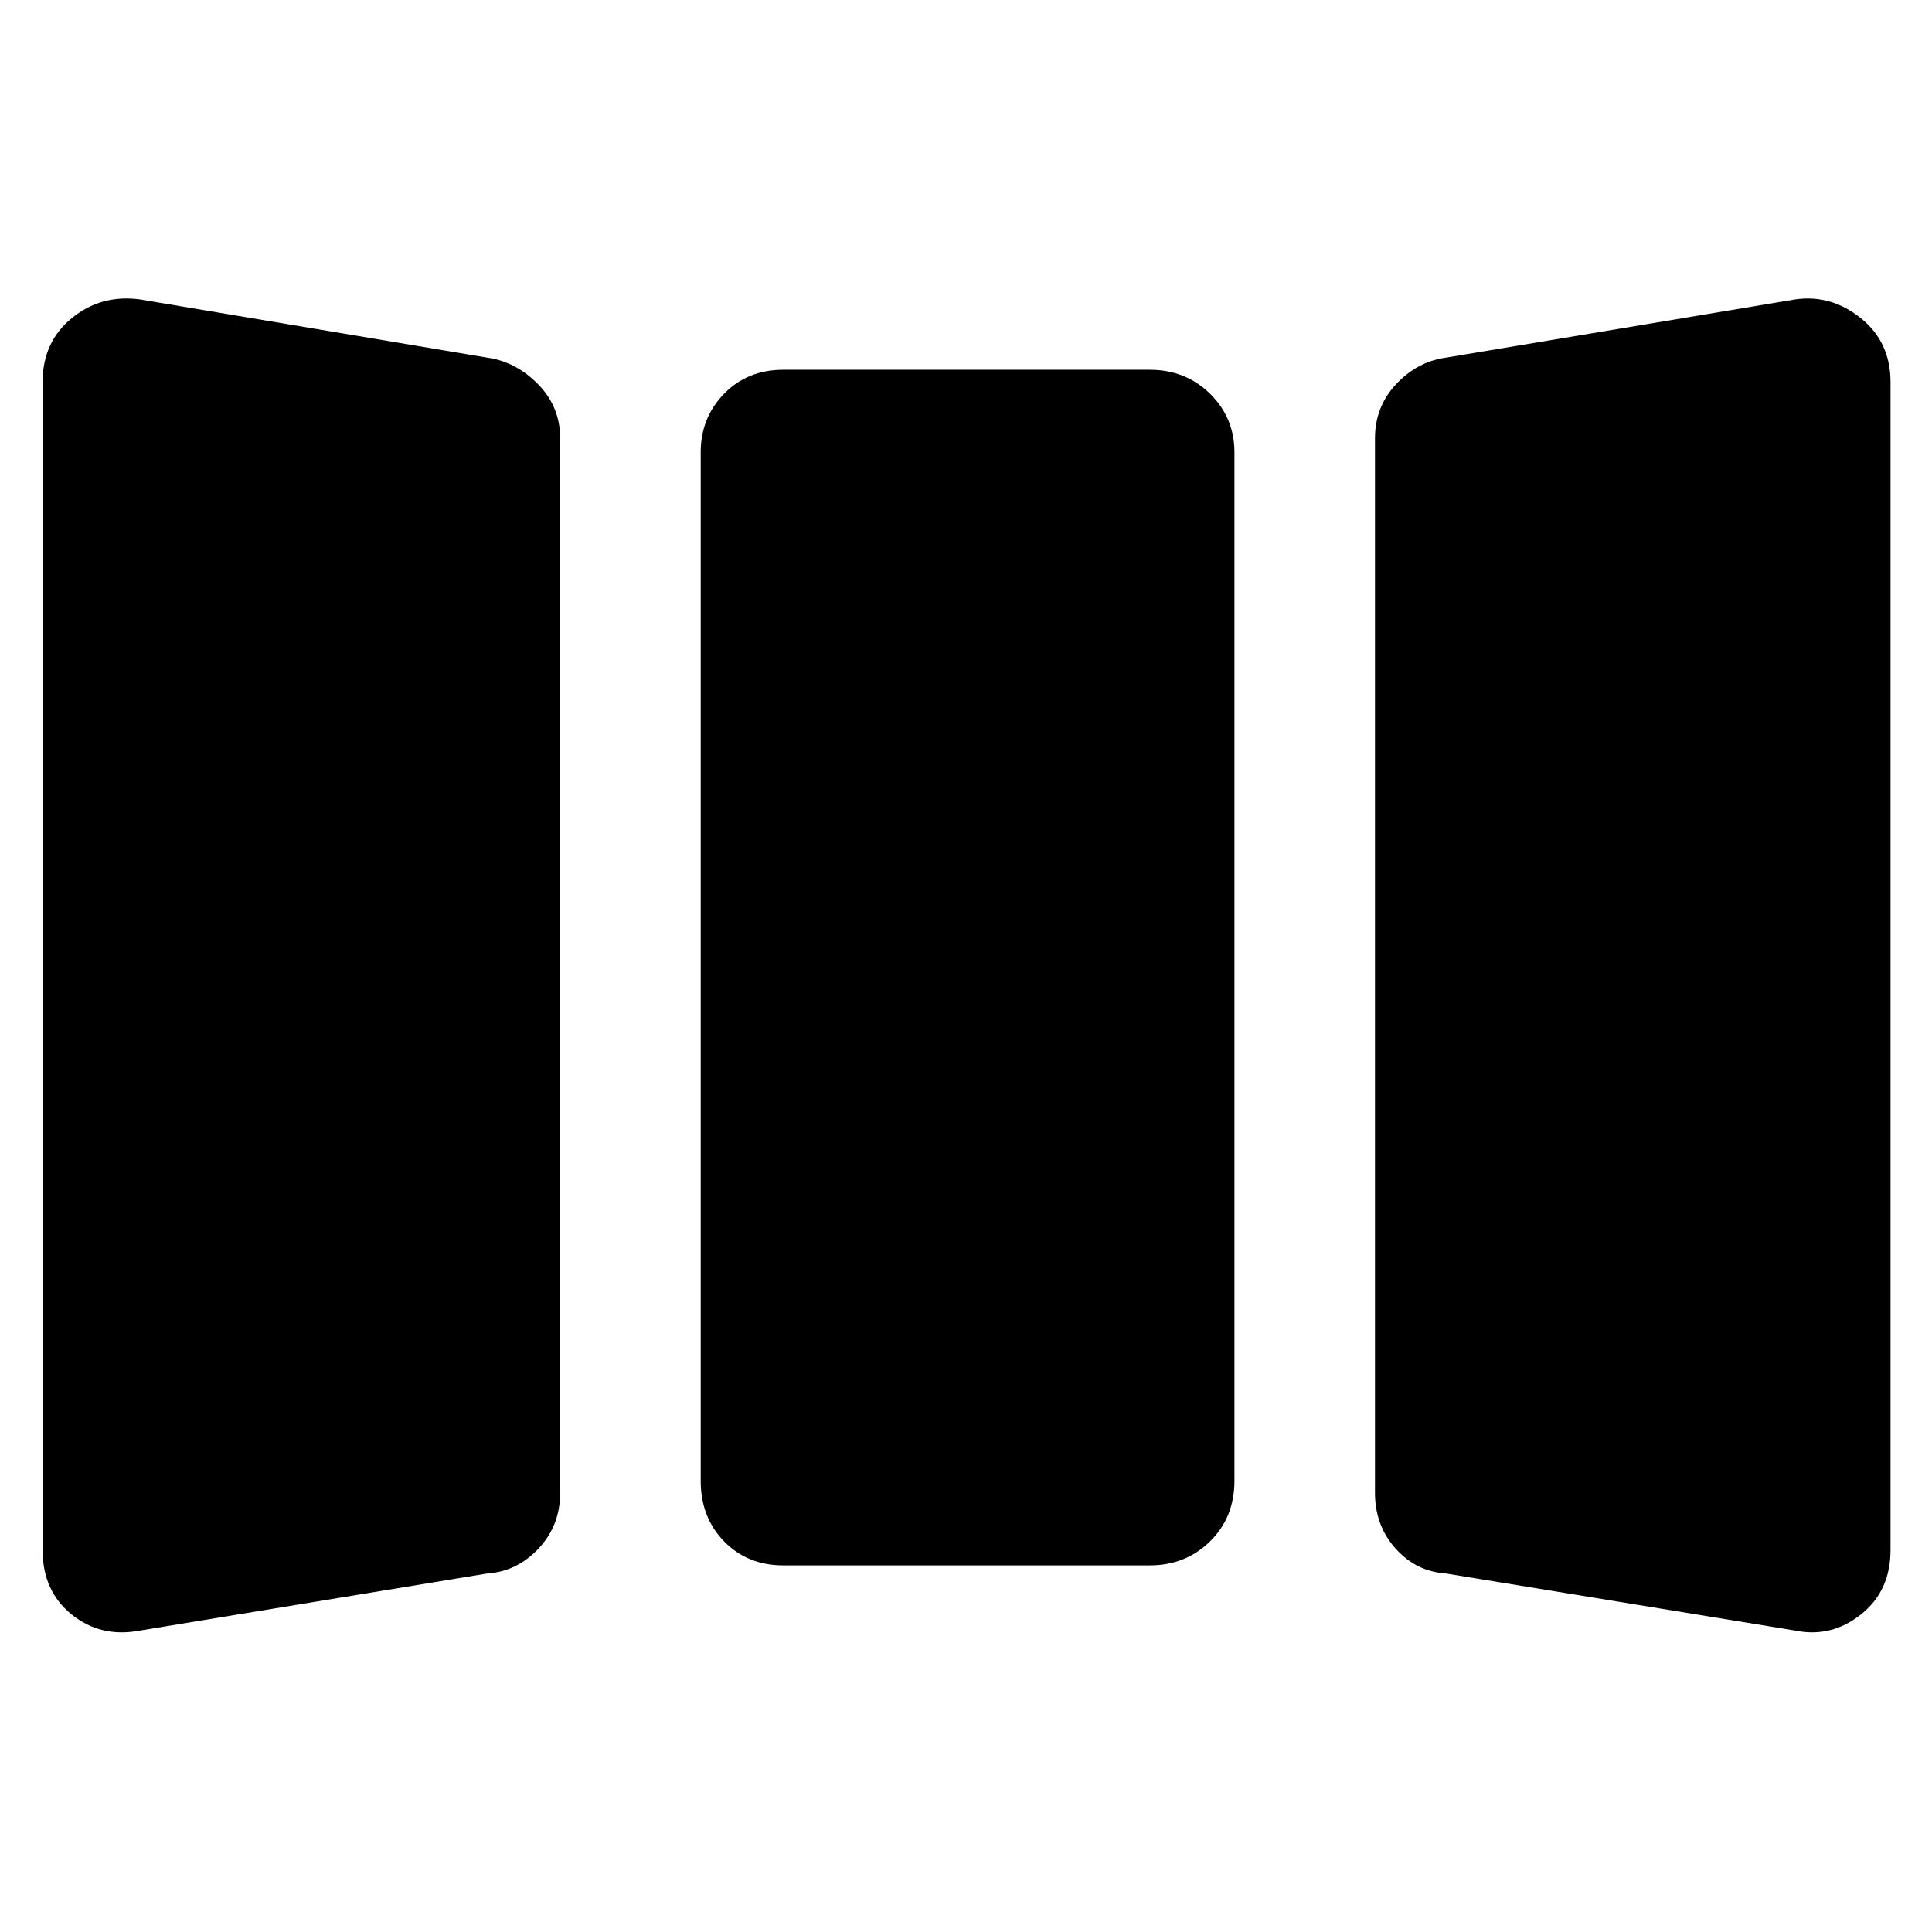 <svg xmlns="http://www.w3.org/2000/svg" height="48" viewBox="0 -960 960 960" width="48"><path d="M69.26-149.74Q50-146.17 35.59-157.8q-14.42-11.63-14.42-32.03v-580.34q0-19.83 14.42-31.68Q50-813.7 69.26-811.26l173 29q14.13 2 25.11 13.19 10.98 11.2 10.98 26.9v523.91q0 16.26-10.7 27.67-10.69 11.42-25.39 12.42l-173 28.43Zm320-32.43q-17.83 0-29.46-11.92-11.63-11.91-11.63-30.17v-510.91q0-17.26 11.63-29.18 11.63-11.91 29.46-11.91H571.3q17.83 0 29.96 11.91 12.13 11.92 12.13 29.18v510.91q0 18.26-12.13 30.17-12.13 11.92-29.96 11.92H389.26Zm329.04 4q-14.69-1-24.89-12.42-10.19-11.41-10.19-27.67v-523.91q0-15.7 10.48-26.9 10.47-11.19 24.6-13.19l174-29q17.7-2.44 32.4 9.41 14.69 11.85 14.69 31.68v580.34q0 20.4-14.69 32.03-14.7 11.63-32.4 8.06l-174-28.43Z"/></svg>